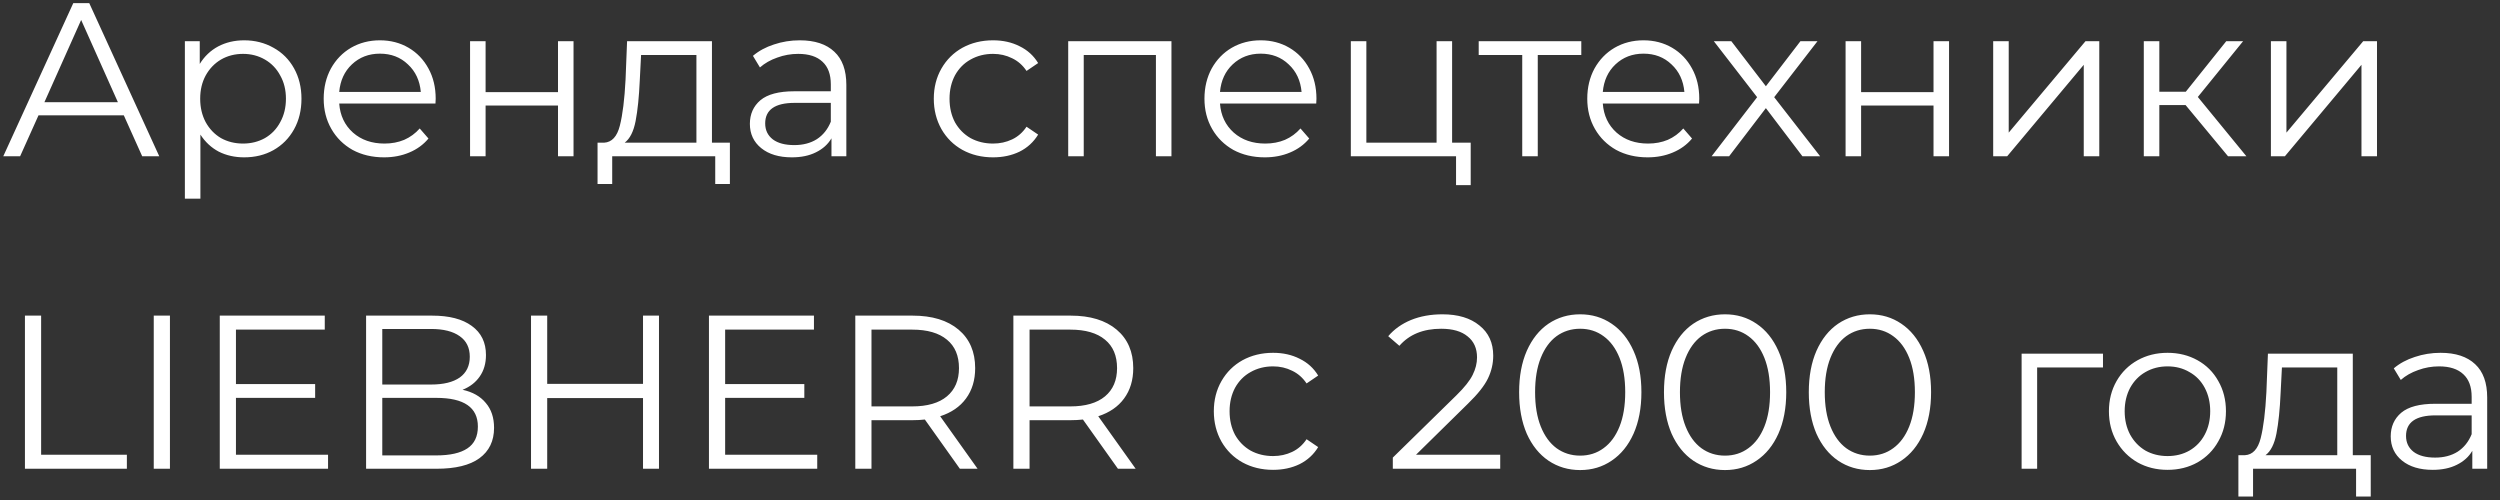 <svg width="160" height="32" viewBox="0 0 160 32" fill="none" xmlns="http://www.w3.org/2000/svg">
<rect x="0" y="0" width="160" height="32" fill="#333333" stroke="none"/>
<path d="M7.924 7.382H2.464L1.288 10H0.21L4.69 0.2H5.712L10.192 10H9.1L7.924 7.382ZM7.546 6.542L5.194 1.278L2.842 6.542H7.546ZM15.626 2.58C16.317 2.58 16.942 2.739 17.502 3.056C18.062 3.364 18.501 3.803 18.818 4.372C19.135 4.941 19.294 5.59 19.294 6.318C19.294 7.055 19.135 7.709 18.818 8.278C18.501 8.847 18.062 9.291 17.502 9.608C16.951 9.916 16.326 10.07 15.626 10.07C15.029 10.07 14.487 9.949 14.002 9.706C13.526 9.454 13.134 9.09 12.826 8.614V12.716H11.832V2.636H12.784V4.092C13.083 3.607 13.475 3.233 13.96 2.972C14.455 2.711 15.01 2.58 15.626 2.58ZM15.556 9.188C16.069 9.188 16.536 9.071 16.956 8.838C17.376 8.595 17.703 8.255 17.936 7.816C18.179 7.377 18.3 6.878 18.3 6.318C18.3 5.758 18.179 5.263 17.936 4.834C17.703 4.395 17.376 4.055 16.956 3.812C16.536 3.569 16.069 3.448 15.556 3.448C15.033 3.448 14.562 3.569 14.142 3.812C13.731 4.055 13.405 4.395 13.162 4.834C12.929 5.263 12.812 5.758 12.812 6.318C12.812 6.878 12.929 7.377 13.162 7.816C13.405 8.255 13.731 8.595 14.142 8.838C14.562 9.071 15.033 9.188 15.556 9.188ZM27.87 6.626H21.71C21.766 7.391 22.06 8.012 22.592 8.488C23.124 8.955 23.796 9.188 24.608 9.188C25.065 9.188 25.485 9.109 25.868 8.95C26.25 8.782 26.582 8.539 26.862 8.222L27.422 8.866C27.095 9.258 26.684 9.557 26.19 9.762C25.704 9.967 25.168 10.07 24.58 10.07C23.824 10.07 23.152 9.911 22.564 9.594C21.985 9.267 21.532 8.819 21.206 8.25C20.879 7.681 20.716 7.037 20.716 6.318C20.716 5.599 20.87 4.955 21.178 4.386C21.495 3.817 21.924 3.373 22.466 3.056C23.016 2.739 23.632 2.58 24.314 2.58C24.995 2.58 25.606 2.739 26.148 3.056C26.689 3.373 27.114 3.817 27.422 4.386C27.73 4.946 27.884 5.59 27.884 6.318L27.87 6.626ZM24.314 3.434C23.604 3.434 23.007 3.663 22.522 4.12C22.046 4.568 21.775 5.156 21.71 5.884H26.932C26.866 5.156 26.591 4.568 26.106 4.12C25.63 3.663 25.032 3.434 24.314 3.434ZM30.084 2.636H31.078V5.898H35.712V2.636H36.706V10H35.712V6.752H31.078V10H30.084V2.636ZM46.713 9.132V11.778H45.775V10H39.181V11.778H38.243V9.132H38.663C39.158 9.104 39.494 8.74 39.671 8.04C39.849 7.34 39.97 6.36 40.035 5.1L40.133 2.636H45.565V9.132H46.713ZM40.945 5.156C40.898 6.201 40.81 7.065 40.679 7.746C40.548 8.418 40.315 8.88 39.979 9.132H44.571V3.518H41.029L40.945 5.156ZM51.184 2.58C52.146 2.58 52.883 2.823 53.396 3.308C53.91 3.784 54.166 4.493 54.166 5.436V10H53.214V8.852C52.99 9.235 52.659 9.533 52.22 9.748C51.791 9.963 51.278 10.07 50.68 10.07C49.859 10.07 49.206 9.874 48.72 9.482C48.235 9.09 47.992 8.572 47.992 7.928C47.992 7.303 48.216 6.799 48.664 6.416C49.122 6.033 49.845 5.842 50.834 5.842H53.172V5.394C53.172 4.759 52.995 4.279 52.64 3.952C52.286 3.616 51.768 3.448 51.086 3.448C50.62 3.448 50.172 3.527 49.742 3.686C49.313 3.835 48.944 4.045 48.636 4.316L48.188 3.574C48.562 3.257 49.01 3.014 49.532 2.846C50.055 2.669 50.606 2.58 51.184 2.58ZM50.834 9.286C51.394 9.286 51.875 9.16 52.276 8.908C52.678 8.647 52.976 8.273 53.172 7.788V6.584H50.862C49.602 6.584 48.972 7.023 48.972 7.9C48.972 8.329 49.136 8.67 49.462 8.922C49.789 9.165 50.246 9.286 50.834 9.286ZM63.556 10.07C62.828 10.07 62.175 9.911 61.596 9.594C61.027 9.277 60.579 8.833 60.252 8.264C59.926 7.685 59.763 7.037 59.763 6.318C59.763 5.599 59.926 4.955 60.252 4.386C60.579 3.817 61.027 3.373 61.596 3.056C62.175 2.739 62.828 2.58 63.556 2.58C64.191 2.58 64.756 2.706 65.251 2.958C65.754 3.201 66.151 3.56 66.441 4.036L65.698 4.54C65.456 4.176 65.148 3.905 64.775 3.728C64.401 3.541 63.995 3.448 63.556 3.448C63.025 3.448 62.544 3.569 62.114 3.812C61.694 4.045 61.363 4.381 61.12 4.82C60.887 5.259 60.77 5.758 60.77 6.318C60.77 6.887 60.887 7.391 61.12 7.83C61.363 8.259 61.694 8.595 62.114 8.838C62.544 9.071 63.025 9.188 63.556 9.188C63.995 9.188 64.401 9.099 64.775 8.922C65.148 8.745 65.456 8.474 65.698 8.11L66.441 8.614C66.151 9.09 65.754 9.454 65.251 9.706C64.746 9.949 64.182 10.07 63.556 10.07ZM74.973 2.636V10H73.979V3.518H69.359V10H68.365V2.636H74.973ZM84.239 6.626H78.079C78.135 7.391 78.429 8.012 78.961 8.488C79.493 8.955 80.165 9.188 80.977 9.188C81.434 9.188 81.854 9.109 82.237 8.95C82.619 8.782 82.951 8.539 83.231 8.222L83.791 8.866C83.464 9.258 83.053 9.557 82.559 9.762C82.073 9.967 81.537 10.07 80.949 10.07C80.193 10.07 79.521 9.911 78.933 9.594C78.354 9.267 77.901 8.819 77.575 8.25C77.248 7.681 77.085 7.037 77.085 6.318C77.085 5.599 77.239 4.955 77.547 4.386C77.864 3.817 78.293 3.373 78.835 3.056C79.385 2.739 80.001 2.58 80.683 2.58C81.364 2.58 81.975 2.739 82.517 3.056C83.058 3.373 83.483 3.817 83.791 4.386C84.099 4.946 84.253 5.59 84.253 6.318L84.239 6.626ZM80.683 3.434C79.973 3.434 79.376 3.663 78.891 4.12C78.415 4.568 78.144 5.156 78.079 5.884H83.301C83.235 5.156 82.96 4.568 82.475 4.12C81.999 3.663 81.401 3.434 80.683 3.434ZM94.125 9.132V11.848H93.187V10H86.453V2.636H87.447V9.132H91.941V2.636H92.935V9.132H94.125ZM101.203 3.518H98.417V10H97.423V3.518H94.637V2.636H101.203V3.518ZM108.739 6.626H102.579C102.635 7.391 102.929 8.012 103.461 8.488C103.993 8.955 104.665 9.188 105.477 9.188C105.934 9.188 106.354 9.109 106.737 8.95C107.119 8.782 107.451 8.539 107.731 8.222L108.291 8.866C107.964 9.258 107.553 9.557 107.059 9.762C106.573 9.967 106.037 10.07 105.449 10.07C104.693 10.07 104.021 9.911 103.433 9.594C102.854 9.267 102.401 8.819 102.075 8.25C101.748 7.681 101.585 7.037 101.585 6.318C101.585 5.599 101.739 4.955 102.047 4.386C102.364 3.817 102.793 3.373 103.335 3.056C103.885 2.739 104.501 2.58 105.183 2.58C105.864 2.58 106.475 2.739 107.017 3.056C107.558 3.373 107.983 3.817 108.291 4.386C108.599 4.946 108.753 5.59 108.753 6.318L108.739 6.626ZM105.183 3.434C104.473 3.434 103.876 3.663 103.391 4.12C102.915 4.568 102.644 5.156 102.579 5.884H107.801C107.735 5.156 107.46 4.568 106.975 4.12C106.499 3.663 105.901 3.434 105.183 3.434ZM115.354 10L113.016 6.92L110.664 10H109.544L112.456 6.22L109.684 2.636H110.804L113.016 5.52L115.228 2.636H116.32L113.548 6.22L116.488 10H115.354ZM118.117 2.636H119.111V5.898H123.745V2.636H124.739V10H123.745V6.752H119.111V10H118.117V2.636ZM127.564 2.636H128.558V8.488L133.472 2.636H134.354V10H133.36V4.148L128.46 10H127.564V2.636ZM139.877 6.724H138.197V10H137.203V2.636H138.197V5.87H139.891L142.481 2.636H143.559L140.661 6.206L143.769 10H142.593L139.877 6.724ZM145.338 2.636H146.332V8.488L151.246 2.636H152.128V10H151.134V4.148L146.234 10H145.338V2.636ZM1.596 20.2H2.632V29.104H8.12V30H1.596V20.2ZM9.84 20.2H10.876V30H9.84V20.2ZM20.995 29.104V30H14.065V20.2H20.785V21.096H15.101V24.582H20.169V25.464H15.101V29.104H20.995ZM29.604 24.946C30.248 25.086 30.743 25.366 31.088 25.786C31.443 26.197 31.62 26.729 31.62 27.382C31.62 28.222 31.307 28.871 30.682 29.328C30.066 29.776 29.151 30 27.938 30H23.43V20.2H27.658C28.75 20.2 29.595 20.419 30.192 20.858C30.799 21.297 31.102 21.917 31.102 22.72C31.102 23.261 30.967 23.723 30.696 24.106C30.435 24.479 30.071 24.759 29.604 24.946ZM24.466 21.054V24.61H27.588C28.381 24.61 28.993 24.461 29.422 24.162C29.851 23.854 30.066 23.411 30.066 22.832C30.066 22.253 29.851 21.815 29.422 21.516C28.993 21.208 28.381 21.054 27.588 21.054H24.466ZM27.924 29.146C28.801 29.146 29.464 28.997 29.912 28.698C30.36 28.399 30.584 27.933 30.584 27.298C30.584 26.075 29.697 25.464 27.924 25.464H24.466V29.146H27.924ZM42.175 20.2V30H41.153V25.478H35.021V30H33.985V20.2H35.021V24.568H41.153V20.2H42.175ZM52.303 29.104V30H45.373V20.2H52.093V21.096H46.409V24.582H51.477V25.464H46.409V29.104H52.303ZM61.431 30L59.191 26.85C58.939 26.878 58.677 26.892 58.407 26.892H55.775V30H54.739V20.2H58.407C59.657 20.2 60.637 20.499 61.347 21.096C62.056 21.693 62.411 22.515 62.411 23.56C62.411 24.325 62.215 24.974 61.823 25.506C61.44 26.029 60.889 26.407 60.171 26.64L62.565 30H61.431ZM58.379 26.01C59.349 26.01 60.091 25.795 60.605 25.366C61.118 24.937 61.375 24.335 61.375 23.56C61.375 22.767 61.118 22.16 60.605 21.74C60.091 21.311 59.349 21.096 58.379 21.096H55.775V26.01H58.379ZM71.548 30L69.308 26.85C69.056 26.878 68.794 26.892 68.524 26.892H65.892V30H64.856V20.2H68.524C69.774 20.2 70.754 20.499 71.464 21.096C72.173 21.693 72.528 22.515 72.528 23.56C72.528 24.325 72.332 24.974 71.94 25.506C71.557 26.029 71.006 26.407 70.288 26.64L72.682 30H71.548ZM68.496 26.01C69.466 26.01 70.208 25.795 70.722 25.366C71.235 24.937 71.492 24.335 71.492 23.56C71.492 22.767 71.235 22.16 70.722 21.74C70.208 21.311 69.466 21.096 68.496 21.096H65.892V26.01H68.496ZM81.479 30.07C80.751 30.07 80.098 29.911 79.519 29.594C78.95 29.277 78.502 28.833 78.175 28.264C77.848 27.685 77.685 27.037 77.685 26.318C77.685 25.599 77.848 24.955 78.175 24.386C78.502 23.817 78.95 23.373 79.519 23.056C80.098 22.739 80.751 22.58 81.479 22.58C82.114 22.58 82.678 22.706 83.173 22.958C83.677 23.201 84.074 23.56 84.363 24.036L83.621 24.54C83.378 24.176 83.07 23.905 82.697 23.728C82.324 23.541 81.918 23.448 81.479 23.448C80.947 23.448 80.466 23.569 80.037 23.812C79.617 24.045 79.286 24.381 79.043 24.82C78.81 25.259 78.693 25.758 78.693 26.318C78.693 26.887 78.81 27.391 79.043 27.83C79.286 28.259 79.617 28.595 80.037 28.838C80.466 29.071 80.947 29.188 81.479 29.188C81.918 29.188 82.324 29.099 82.697 28.922C83.07 28.745 83.378 28.474 83.621 28.11L84.363 28.614C84.074 29.09 83.677 29.454 83.173 29.706C82.669 29.949 82.104 30.07 81.479 30.07ZM96.014 29.104V30H89.14V29.286L93.214 25.296C93.727 24.792 94.072 24.358 94.25 23.994C94.436 23.621 94.53 23.247 94.53 22.874C94.53 22.295 94.329 21.847 93.928 21.53C93.536 21.203 92.971 21.04 92.234 21.04C91.086 21.04 90.194 21.404 89.56 22.132L88.846 21.516C89.228 21.068 89.714 20.723 90.302 20.48C90.899 20.237 91.571 20.116 92.318 20.116C93.316 20.116 94.105 20.354 94.684 20.83C95.272 21.297 95.566 21.941 95.566 22.762C95.566 23.266 95.454 23.751 95.23 24.218C95.006 24.685 94.581 25.221 93.956 25.828L90.624 29.104H96.014ZM101.13 30.084C100.374 30.084 99.697 29.883 99.1 29.482C98.512 29.081 98.05 28.507 97.714 27.76C97.387 27.004 97.224 26.117 97.224 25.1C97.224 24.083 97.387 23.201 97.714 22.454C98.05 21.698 98.512 21.119 99.1 20.718C99.697 20.317 100.374 20.116 101.13 20.116C101.886 20.116 102.558 20.317 103.146 20.718C103.743 21.119 104.21 21.698 104.546 22.454C104.882 23.201 105.05 24.083 105.05 25.1C105.05 26.117 104.882 27.004 104.546 27.76C104.21 28.507 103.743 29.081 103.146 29.482C102.558 29.883 101.886 30.084 101.13 30.084ZM101.13 29.16C101.699 29.16 102.199 29.001 102.628 28.684C103.067 28.367 103.407 27.905 103.65 27.298C103.893 26.691 104.014 25.959 104.014 25.1C104.014 24.241 103.893 23.509 103.65 22.902C103.407 22.295 103.067 21.833 102.628 21.516C102.199 21.199 101.699 21.04 101.13 21.04C100.561 21.04 100.057 21.199 99.618 21.516C99.189 21.833 98.853 22.295 98.61 22.902C98.367 23.509 98.246 24.241 98.246 25.1C98.246 25.959 98.367 26.691 98.61 27.298C98.853 27.905 99.189 28.367 99.618 28.684C100.057 29.001 100.561 29.16 101.13 29.16ZM110.4 30.084C109.644 30.084 108.967 29.883 108.37 29.482C107.782 29.081 107.32 28.507 106.984 27.76C106.657 27.004 106.494 26.117 106.494 25.1C106.494 24.083 106.657 23.201 106.984 22.454C107.32 21.698 107.782 21.119 108.37 20.718C108.967 20.317 109.644 20.116 110.4 20.116C111.156 20.116 111.828 20.317 112.416 20.718C113.013 21.119 113.48 21.698 113.816 22.454C114.152 23.201 114.32 24.083 114.32 25.1C114.32 26.117 114.152 27.004 113.816 27.76C113.48 28.507 113.013 29.081 112.416 29.482C111.828 29.883 111.156 30.084 110.4 30.084ZM110.4 29.16C110.969 29.16 111.468 29.001 111.898 28.684C112.336 28.367 112.677 27.905 112.92 27.298C113.162 26.691 113.284 25.959 113.284 25.1C113.284 24.241 113.162 23.509 112.92 22.902C112.677 22.295 112.336 21.833 111.898 21.516C111.468 21.199 110.969 21.04 110.4 21.04C109.83 21.04 109.326 21.199 108.888 21.516C108.458 21.833 108.122 22.295 107.88 22.902C107.637 23.509 107.516 24.241 107.516 25.1C107.516 25.959 107.637 26.691 107.88 27.298C108.122 27.905 108.458 28.367 108.888 28.684C109.326 29.001 109.83 29.16 110.4 29.16ZM119.669 30.084C118.913 30.084 118.236 29.883 117.639 29.482C117.051 29.081 116.589 28.507 116.253 27.76C115.926 27.004 115.763 26.117 115.763 25.1C115.763 24.083 115.926 23.201 116.253 22.454C116.589 21.698 117.051 21.119 117.639 20.718C118.236 20.317 118.913 20.116 119.669 20.116C120.425 20.116 121.097 20.317 121.685 20.718C122.282 21.119 122.749 21.698 123.085 22.454C123.421 23.201 123.589 24.083 123.589 25.1C123.589 26.117 123.421 27.004 123.085 27.76C122.749 28.507 122.282 29.081 121.685 29.482C121.097 29.883 120.425 30.084 119.669 30.084ZM119.669 29.16C120.238 29.16 120.738 29.001 121.167 28.684C121.606 28.367 121.946 27.905 122.189 27.298C122.432 26.691 122.553 25.959 122.553 25.1C122.553 24.241 122.432 23.509 122.189 22.902C121.946 22.295 121.606 21.833 121.167 21.516C120.738 21.199 120.238 21.04 119.669 21.04C119.1 21.04 118.596 21.199 118.157 21.516C117.728 21.833 117.392 22.295 117.149 22.902C116.906 23.509 116.785 24.241 116.785 25.1C116.785 25.959 116.906 26.691 117.149 27.298C117.392 27.905 117.728 28.367 118.157 28.684C118.596 29.001 119.1 29.16 119.669 29.16ZM134.591 23.518H130.377V30H129.383V22.636H134.591V23.518ZM138.723 30.07C138.014 30.07 137.375 29.911 136.805 29.594C136.236 29.267 135.788 28.819 135.461 28.25C135.135 27.681 134.971 27.037 134.971 26.318C134.971 25.599 135.135 24.955 135.461 24.386C135.788 23.817 136.236 23.373 136.805 23.056C137.375 22.739 138.014 22.58 138.723 22.58C139.433 22.58 140.072 22.739 140.641 23.056C141.211 23.373 141.654 23.817 141.971 24.386C142.298 24.955 142.461 25.599 142.461 26.318C142.461 27.037 142.298 27.681 141.971 28.25C141.654 28.819 141.211 29.267 140.641 29.594C140.072 29.911 139.433 30.07 138.723 30.07ZM138.723 29.188C139.246 29.188 139.713 29.071 140.123 28.838C140.543 28.595 140.87 28.255 141.103 27.816C141.337 27.377 141.453 26.878 141.453 26.318C141.453 25.758 141.337 25.259 141.103 24.82C140.87 24.381 140.543 24.045 140.123 23.812C139.713 23.569 139.246 23.448 138.723 23.448C138.201 23.448 137.729 23.569 137.309 23.812C136.899 24.045 136.572 24.381 136.329 24.82C136.096 25.259 135.979 25.758 135.979 26.318C135.979 26.878 136.096 27.377 136.329 27.816C136.572 28.255 136.899 28.595 137.309 28.838C137.729 29.071 138.201 29.188 138.723 29.188ZM151.727 29.132V31.778H150.789V30H144.195V31.778H143.257V29.132H143.677C144.172 29.104 144.508 28.74 144.685 28.04C144.862 27.34 144.984 26.36 145.049 25.1L145.147 22.636H150.579V29.132H151.727ZM145.959 25.156C145.912 26.201 145.824 27.065 145.693 27.746C145.562 28.418 145.329 28.88 144.993 29.132H149.585V23.518H146.043L145.959 25.156ZM156.198 22.58C157.159 22.58 157.897 22.823 158.41 23.308C158.923 23.784 159.18 24.493 159.18 25.436V30H158.228V28.852C158.004 29.235 157.673 29.533 157.234 29.748C156.805 29.963 156.291 30.07 155.694 30.07C154.873 30.07 154.219 29.874 153.734 29.482C153.249 29.09 153.006 28.572 153.006 27.928C153.006 27.303 153.23 26.799 153.678 26.416C154.135 26.033 154.859 25.842 155.848 25.842H158.186V25.394C158.186 24.759 158.009 24.279 157.654 23.952C157.299 23.616 156.781 23.448 156.1 23.448C155.633 23.448 155.185 23.527 154.756 23.686C154.327 23.835 153.958 24.045 153.65 24.316L153.202 23.574C153.575 23.257 154.023 23.014 154.546 22.846C155.069 22.669 155.619 22.58 156.198 22.58ZM155.848 29.286C156.408 29.286 156.889 29.16 157.29 28.908C157.691 28.647 157.99 28.273 158.186 27.788V26.584H155.876C154.616 26.584 153.986 27.023 153.986 27.9C153.986 28.329 154.149 28.67 154.476 28.922C154.803 29.165 155.26 29.286 155.848 29.286Z" fill="white"/>
</svg>

